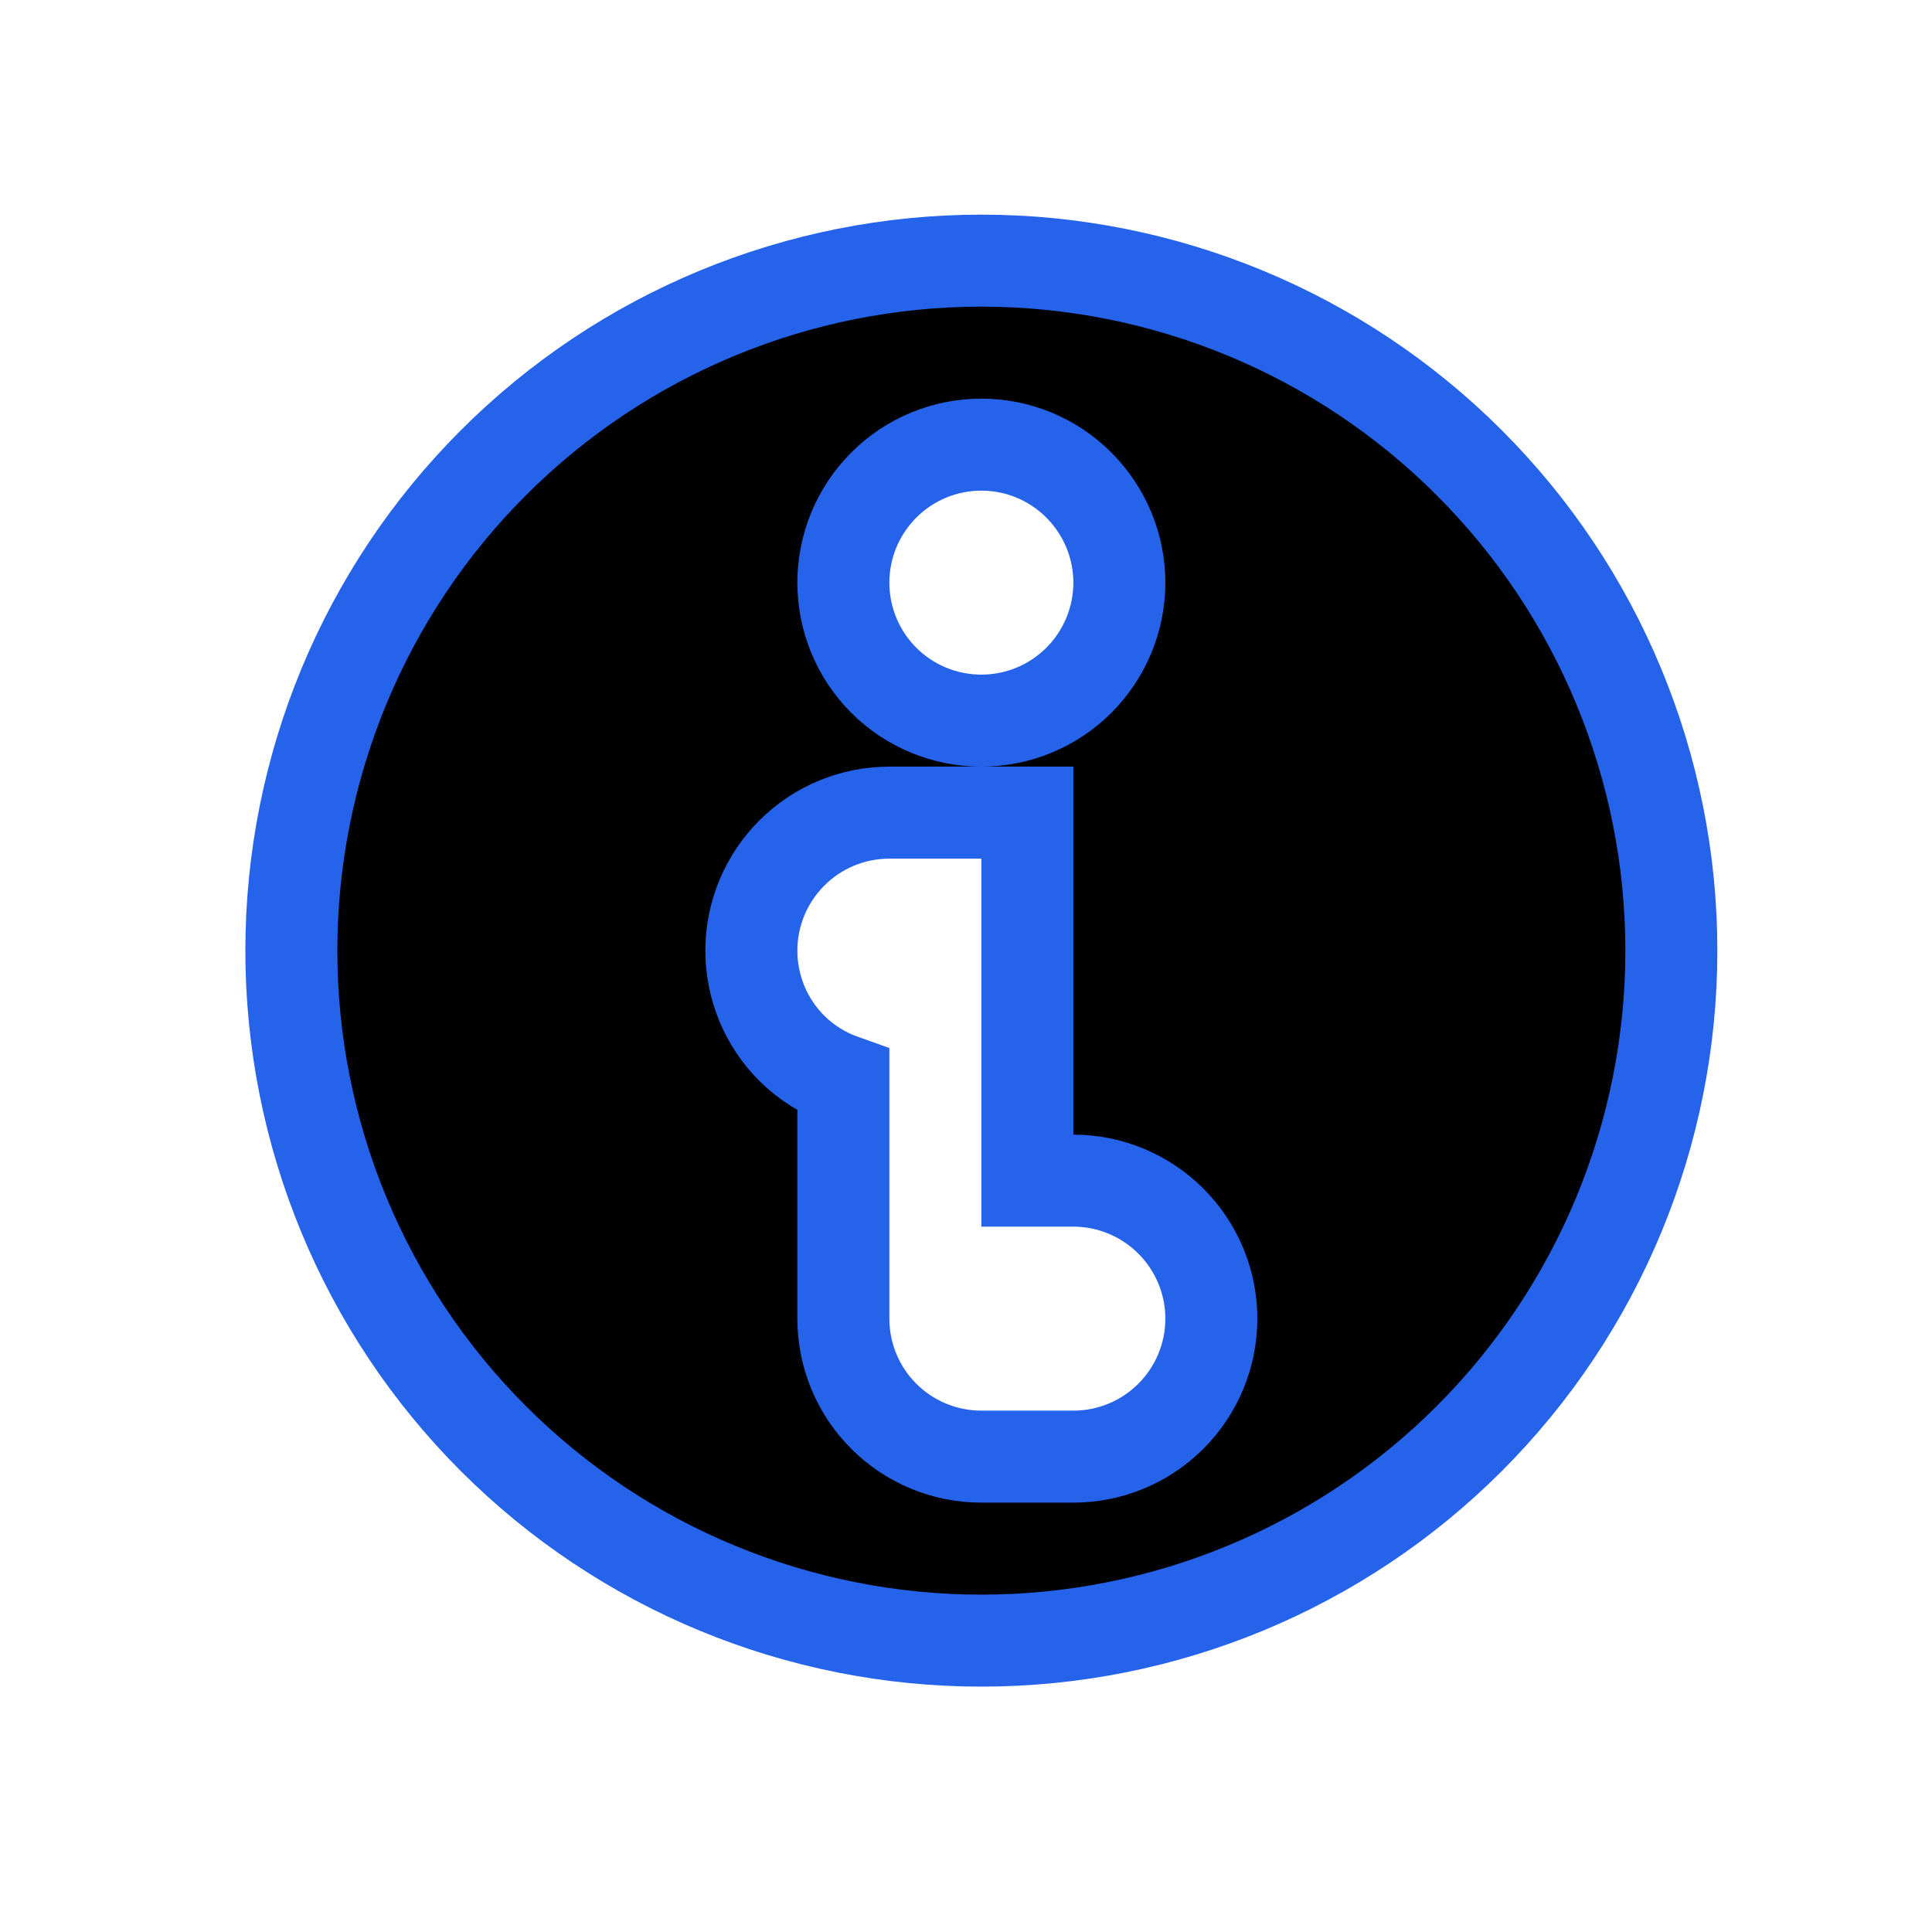 <svg width="21" height="21" viewBox="0 0 21 21" fill="none" xmlns="http://www.w3.org/2000/svg">
<path d="M10.667 2.833C12.656 2.833 14.564 3.623 15.97 5.03C17.377 6.436 18.167 8.344 18.167 10.333C18.167 12.322 17.377 14.23 15.97 15.637C14.564 17.044 12.656 17.833 10.667 17.833C8.678 17.833 6.769 17.044 5.363 15.637C3.956 14.23 3.167 12.322 3.167 10.333C3.167 8.344 3.956 6.436 5.363 5.03C6.769 3.623 8.678 2.833 10.667 2.833ZM9.667 8.833C9.269 8.833 8.887 8.991 8.606 9.273C8.325 9.554 8.167 9.935 8.167 10.333C8.167 10.731 8.325 11.113 8.606 11.394C8.766 11.553 8.958 11.671 9.167 11.745V14.333C9.167 14.731 9.325 15.113 9.606 15.394C9.887 15.675 10.269 15.833 10.667 15.833H11.667C12.065 15.833 12.446 15.675 12.727 15.394C13.008 15.113 13.167 14.731 13.167 14.333C13.167 13.935 13.008 13.554 12.727 13.273C12.446 12.992 12.065 12.833 11.667 12.833H11.167V8.833H9.667ZM10.667 4.833C10.269 4.833 9.887 4.991 9.606 5.273C9.325 5.554 9.167 5.936 9.167 6.333C9.167 6.731 9.325 7.113 9.606 7.394C9.887 7.675 10.269 7.833 10.667 7.833C11.065 7.833 11.446 7.675 11.727 7.394C12.008 7.113 12.167 6.731 12.167 6.333C12.167 5.936 12.008 5.554 11.727 5.273C11.446 4.991 11.065 4.833 10.667 4.833Z" fill="black" stroke="#2563EB"/>
</svg>
